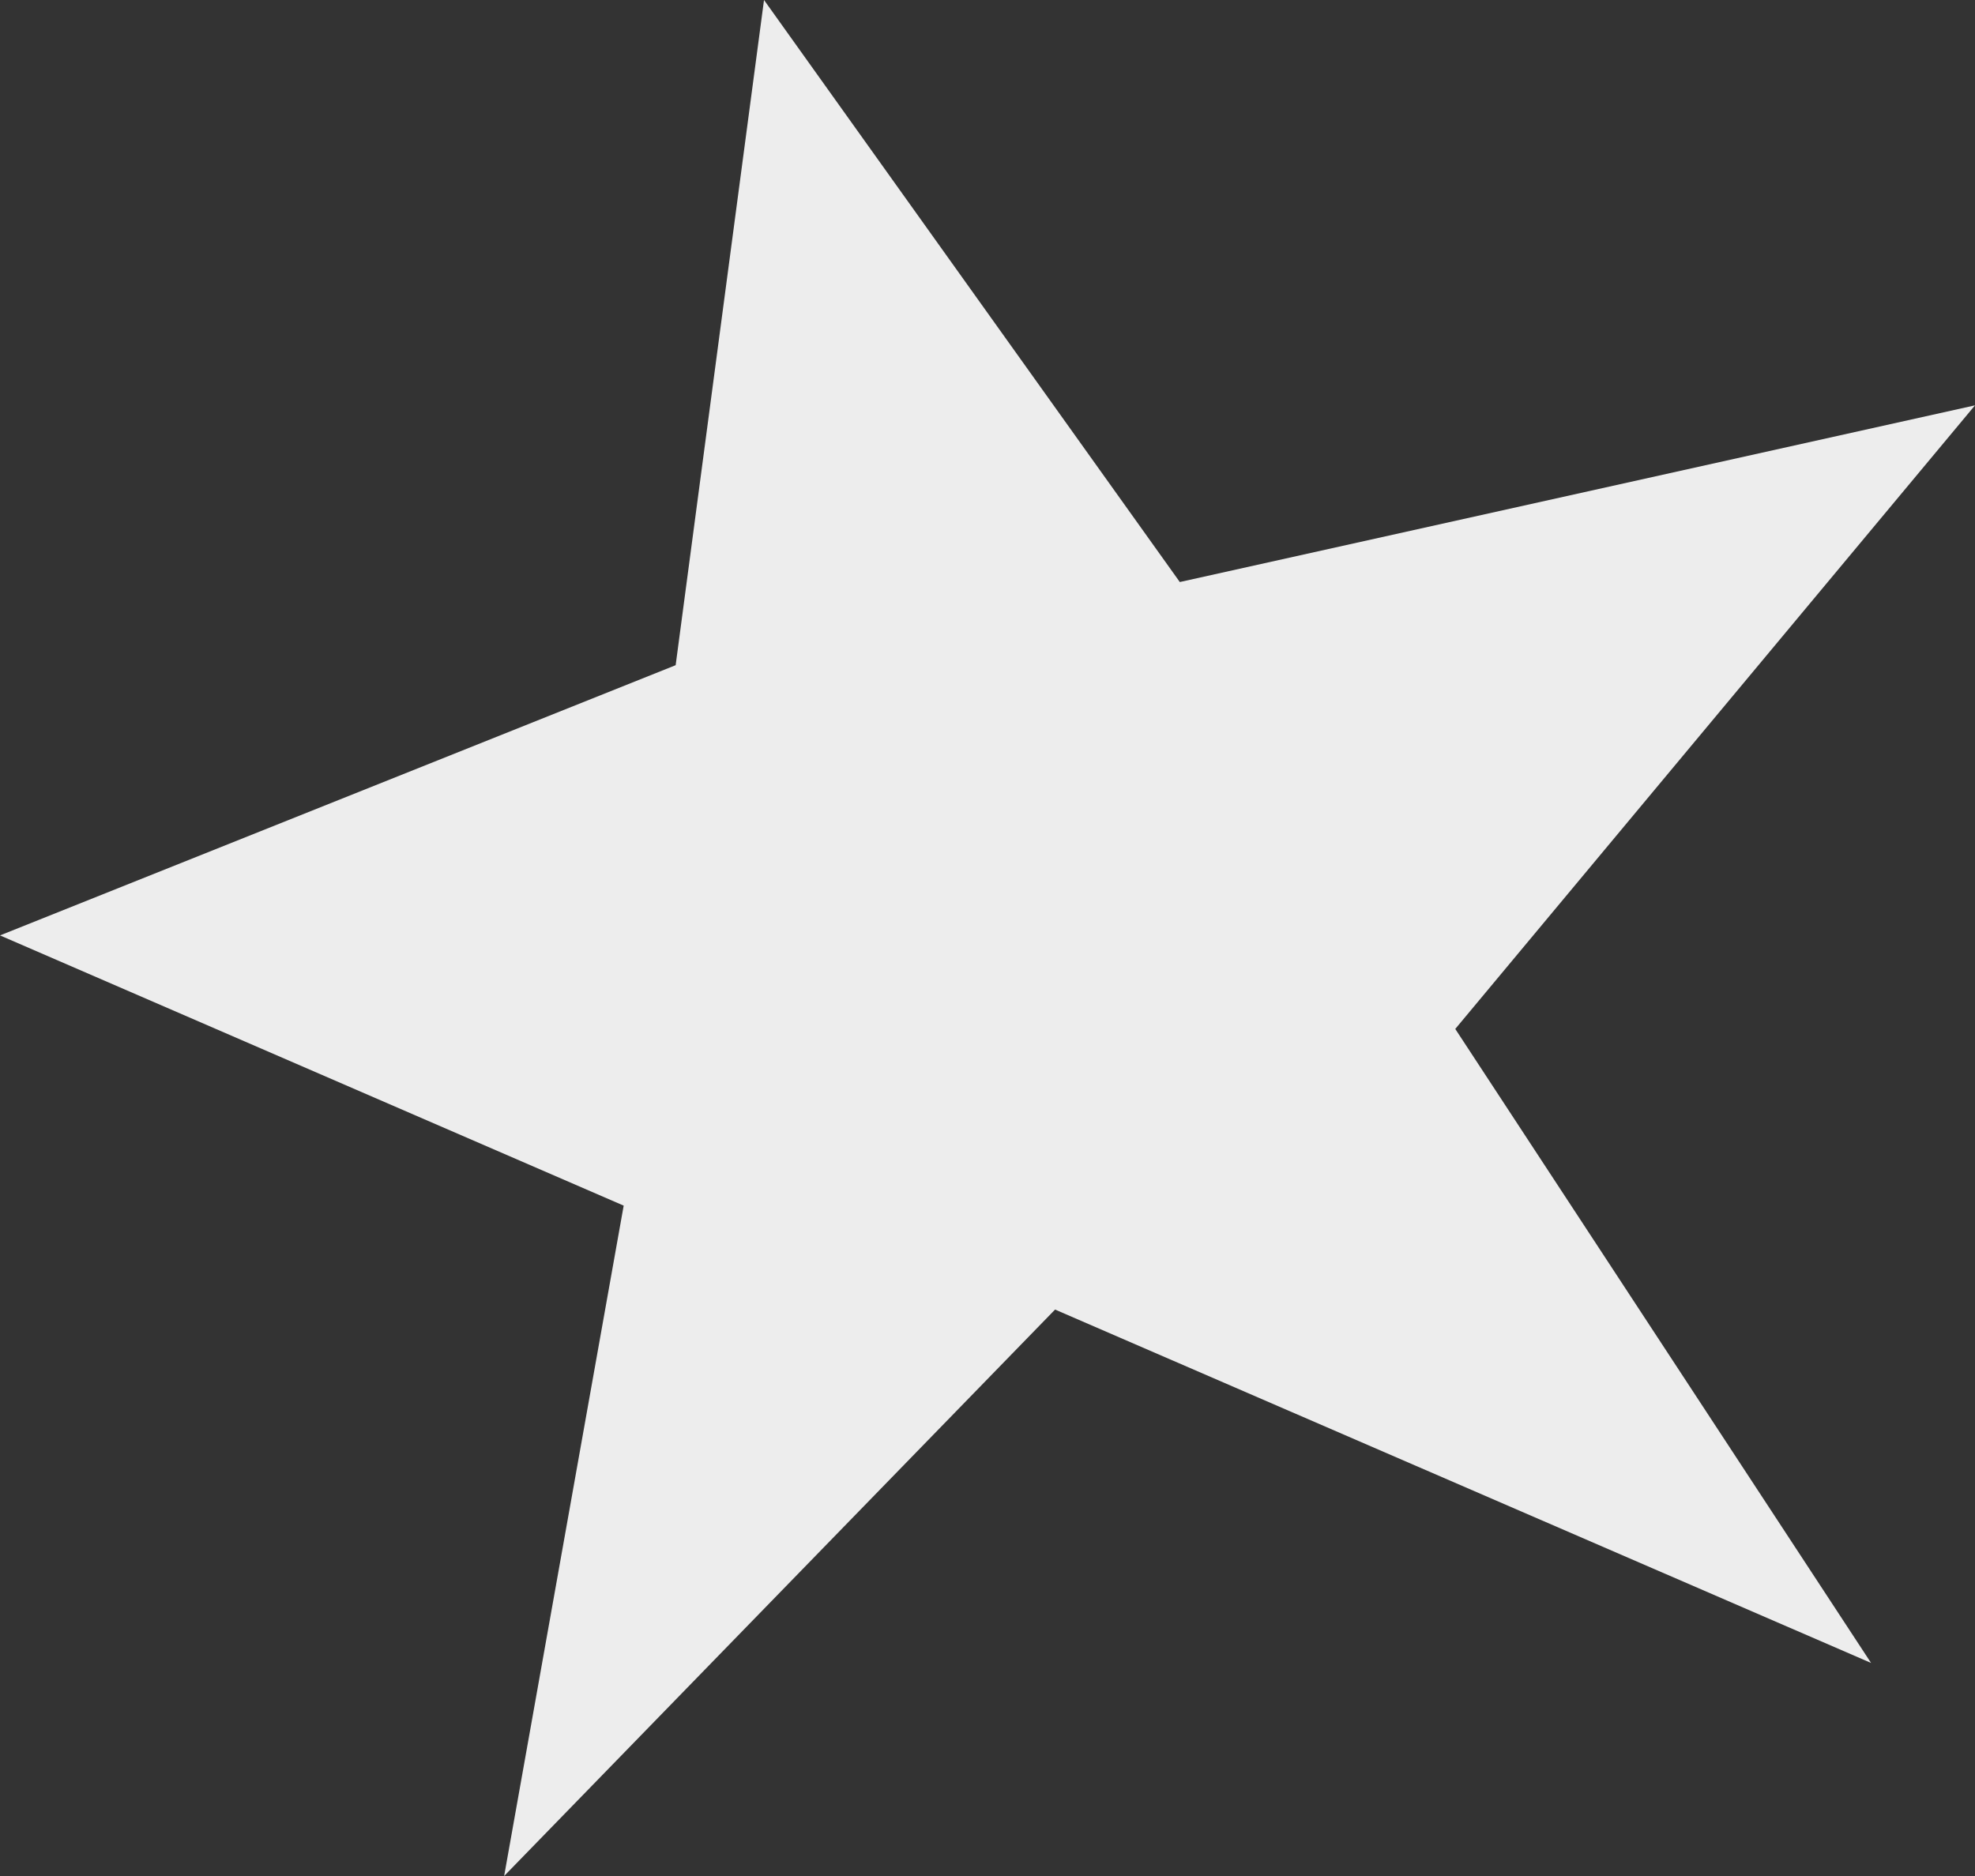 <?xml version="1.0" encoding="utf-8"?>
<!-- Generator: Adobe Illustrator 19.0.0, SVG Export Plug-In . SVG Version: 6.00 Build 0)  -->
<svg version="1.1" id="Layer_1" xmlns="http://www.w3.org/2000/svg" xmlns:xlink="http://www.w3.org/1999/xlink" x="0px" y="0px"
	 viewBox="0 0 38 36.1" enable-background="new 0 0 38 36.1" xml:space="preserve">
<rect x="0" y="0" width="38" height="36.1" fill="#333333" stroke="none"/>
<polygon fill="#EDEDED" points="14.7,0 13,12.8 0,18 12,23.2 9.7,36.1 20.3,25.2 36,32 28,19.8 38,7.8 22.7,11.2 "/>
</svg>
